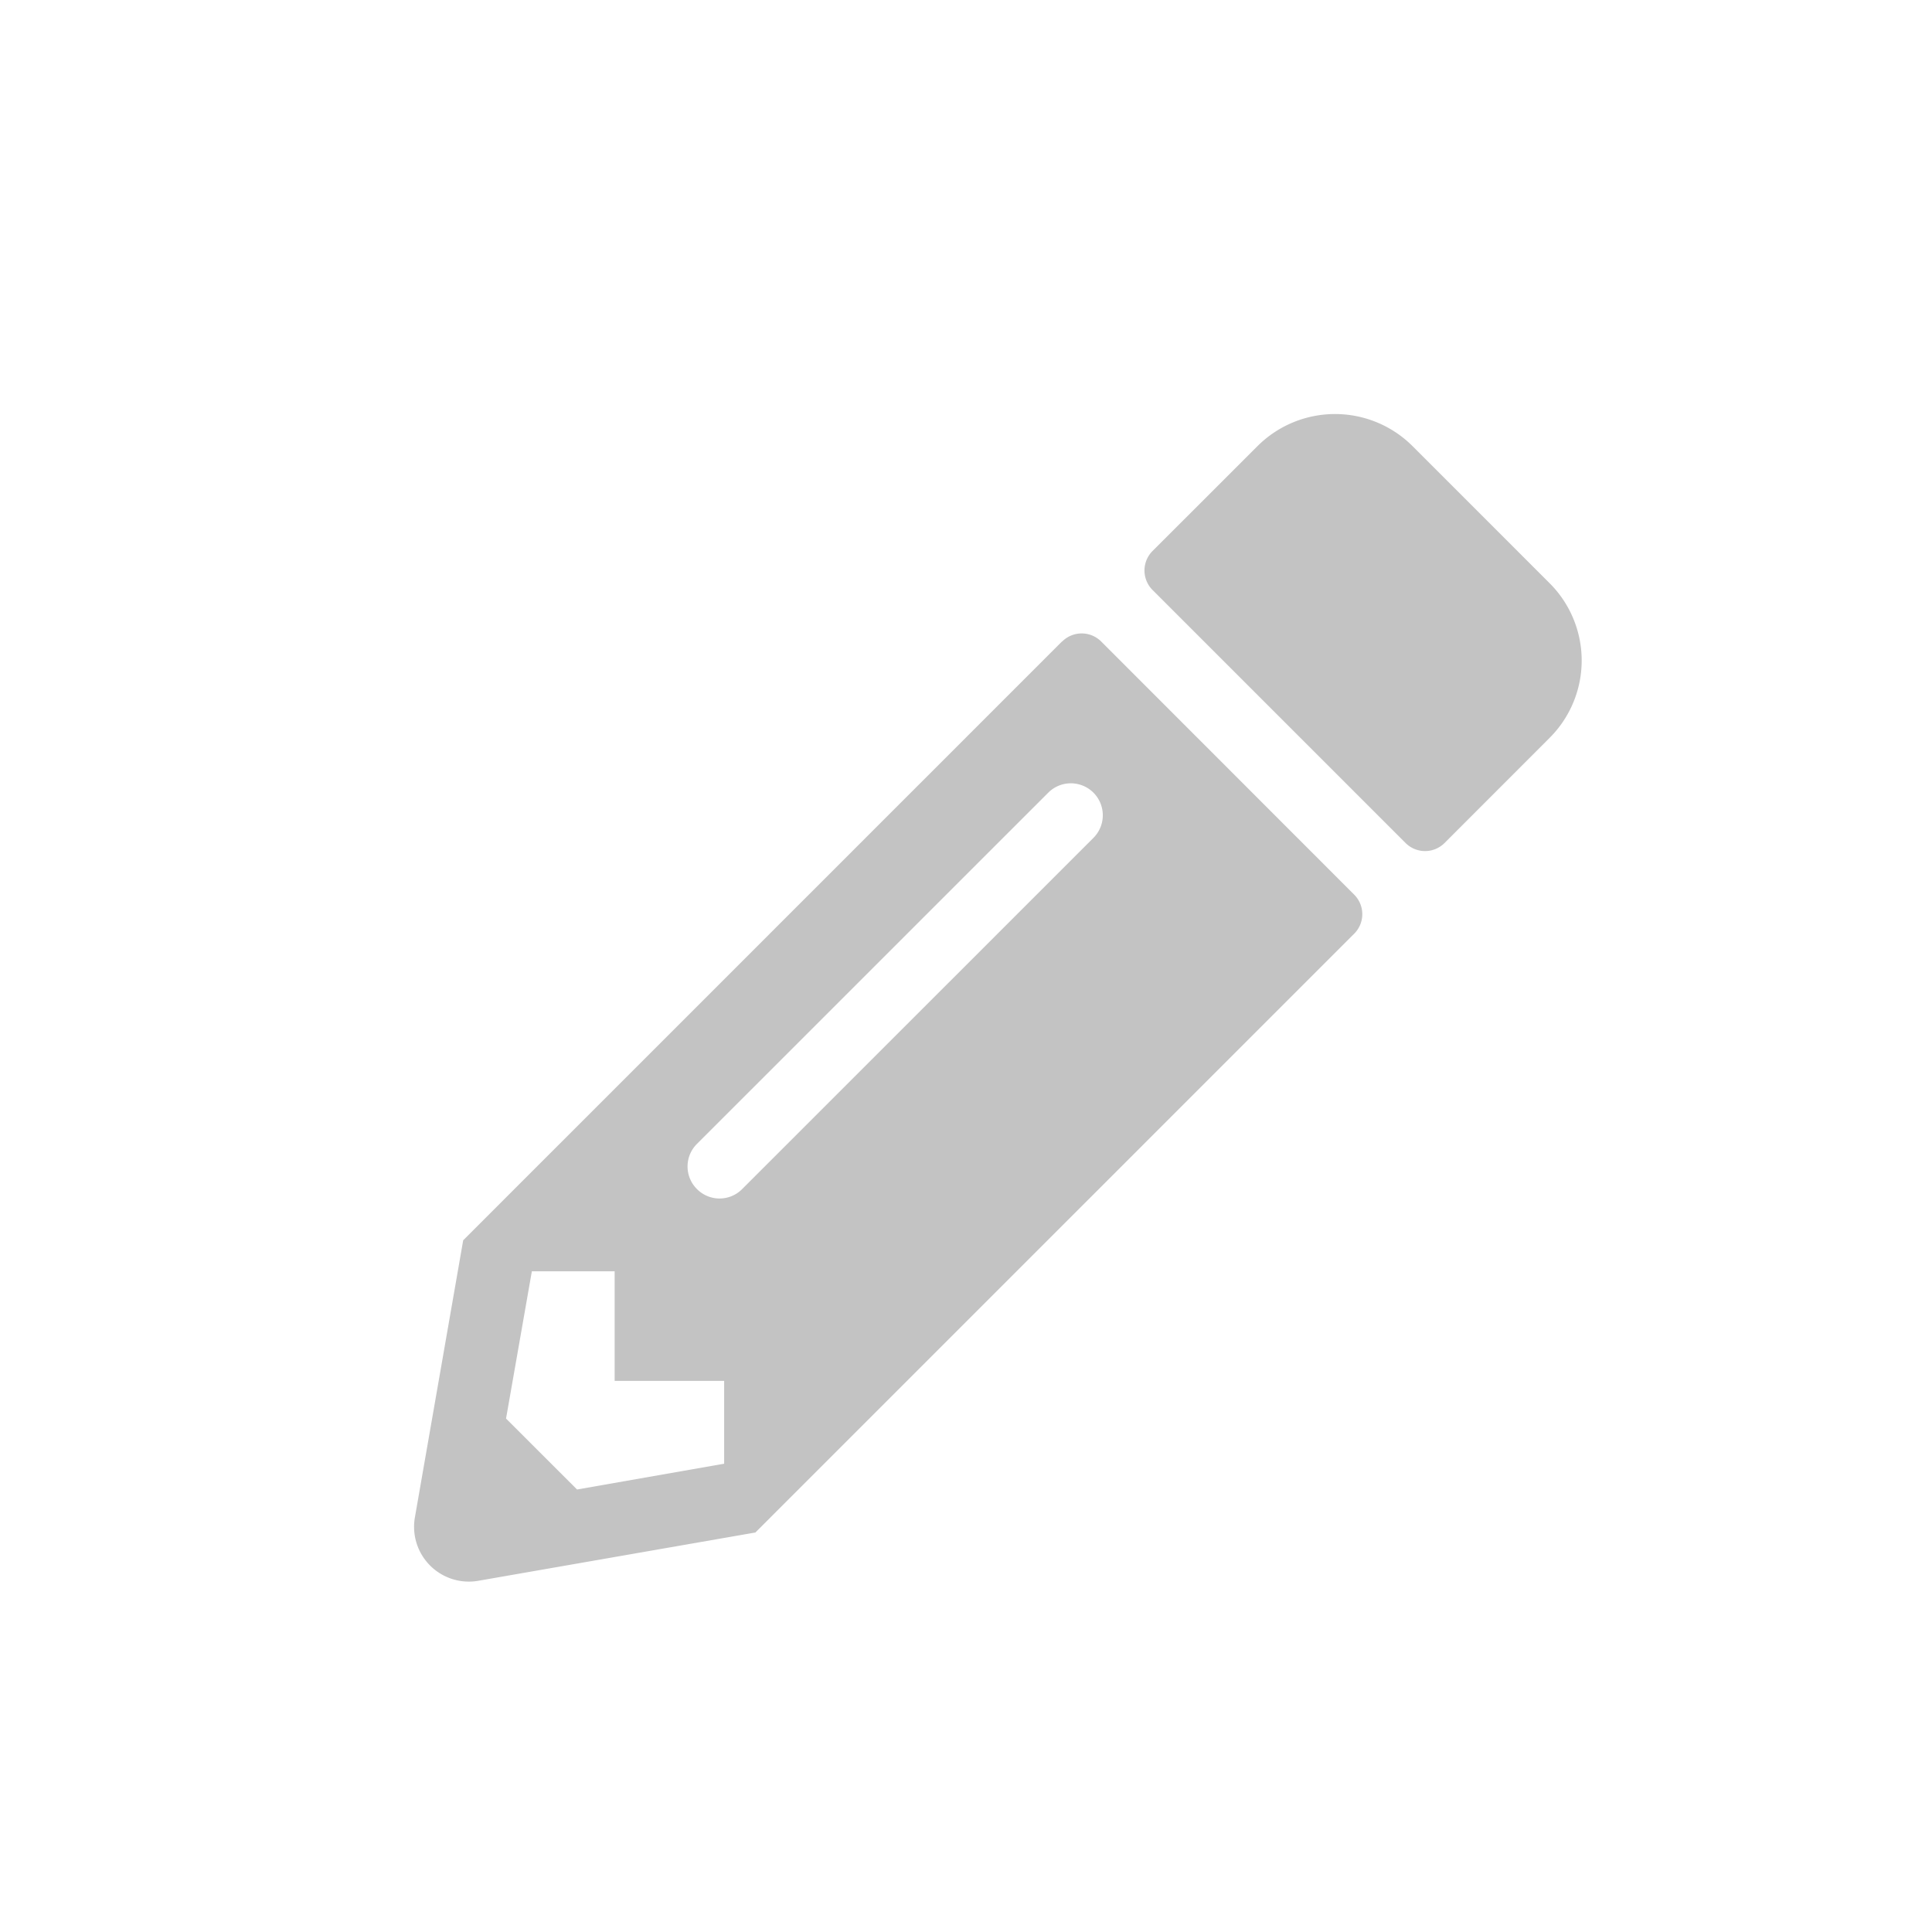<svg xmlns="http://www.w3.org/2000/svg" width="28" height="28" viewBox="0 0 28 28">
  <g id="edit_off" transform="translate(-926 -1379)">
    <rect id="Rectangle_1002" data-name="Rectangle 1002" width="28" height="28" transform="translate(926 1379)" fill="none"/>
    <path id="pencil-alt" d="M16.481,4.77,14.958,6.294a.4.4,0,0,1-.562,0L10.726,2.624a.4.4,0,0,1,0-.562L12.25.539a1.59,1.59,0,0,1,2.244,0l1.987,1.987A1.584,1.584,0,0,1,16.481,4.77Zm-7.064-1.4-8.68,8.68-.7,4.016a.794.794,0,0,0,.919.919l4.016-.7,8.68-8.68a.4.4,0,0,0,0-.562L9.983,3.372a.4.4,0,0,0-.565,0ZM4.125,11.308a.461.461,0,0,1,0-.655L9.216,5.563a.463.463,0,0,1,.655.655L4.78,11.308a.461.461,0,0,1-.655,0Zm-1.193,2.78H4.519v1.2l-2.132.374L1.358,14.634,1.732,12.5h1.2Z" transform="translate(931.976 1384.925)" fill="#c3c3c3"/>
  </g>
</svg>
